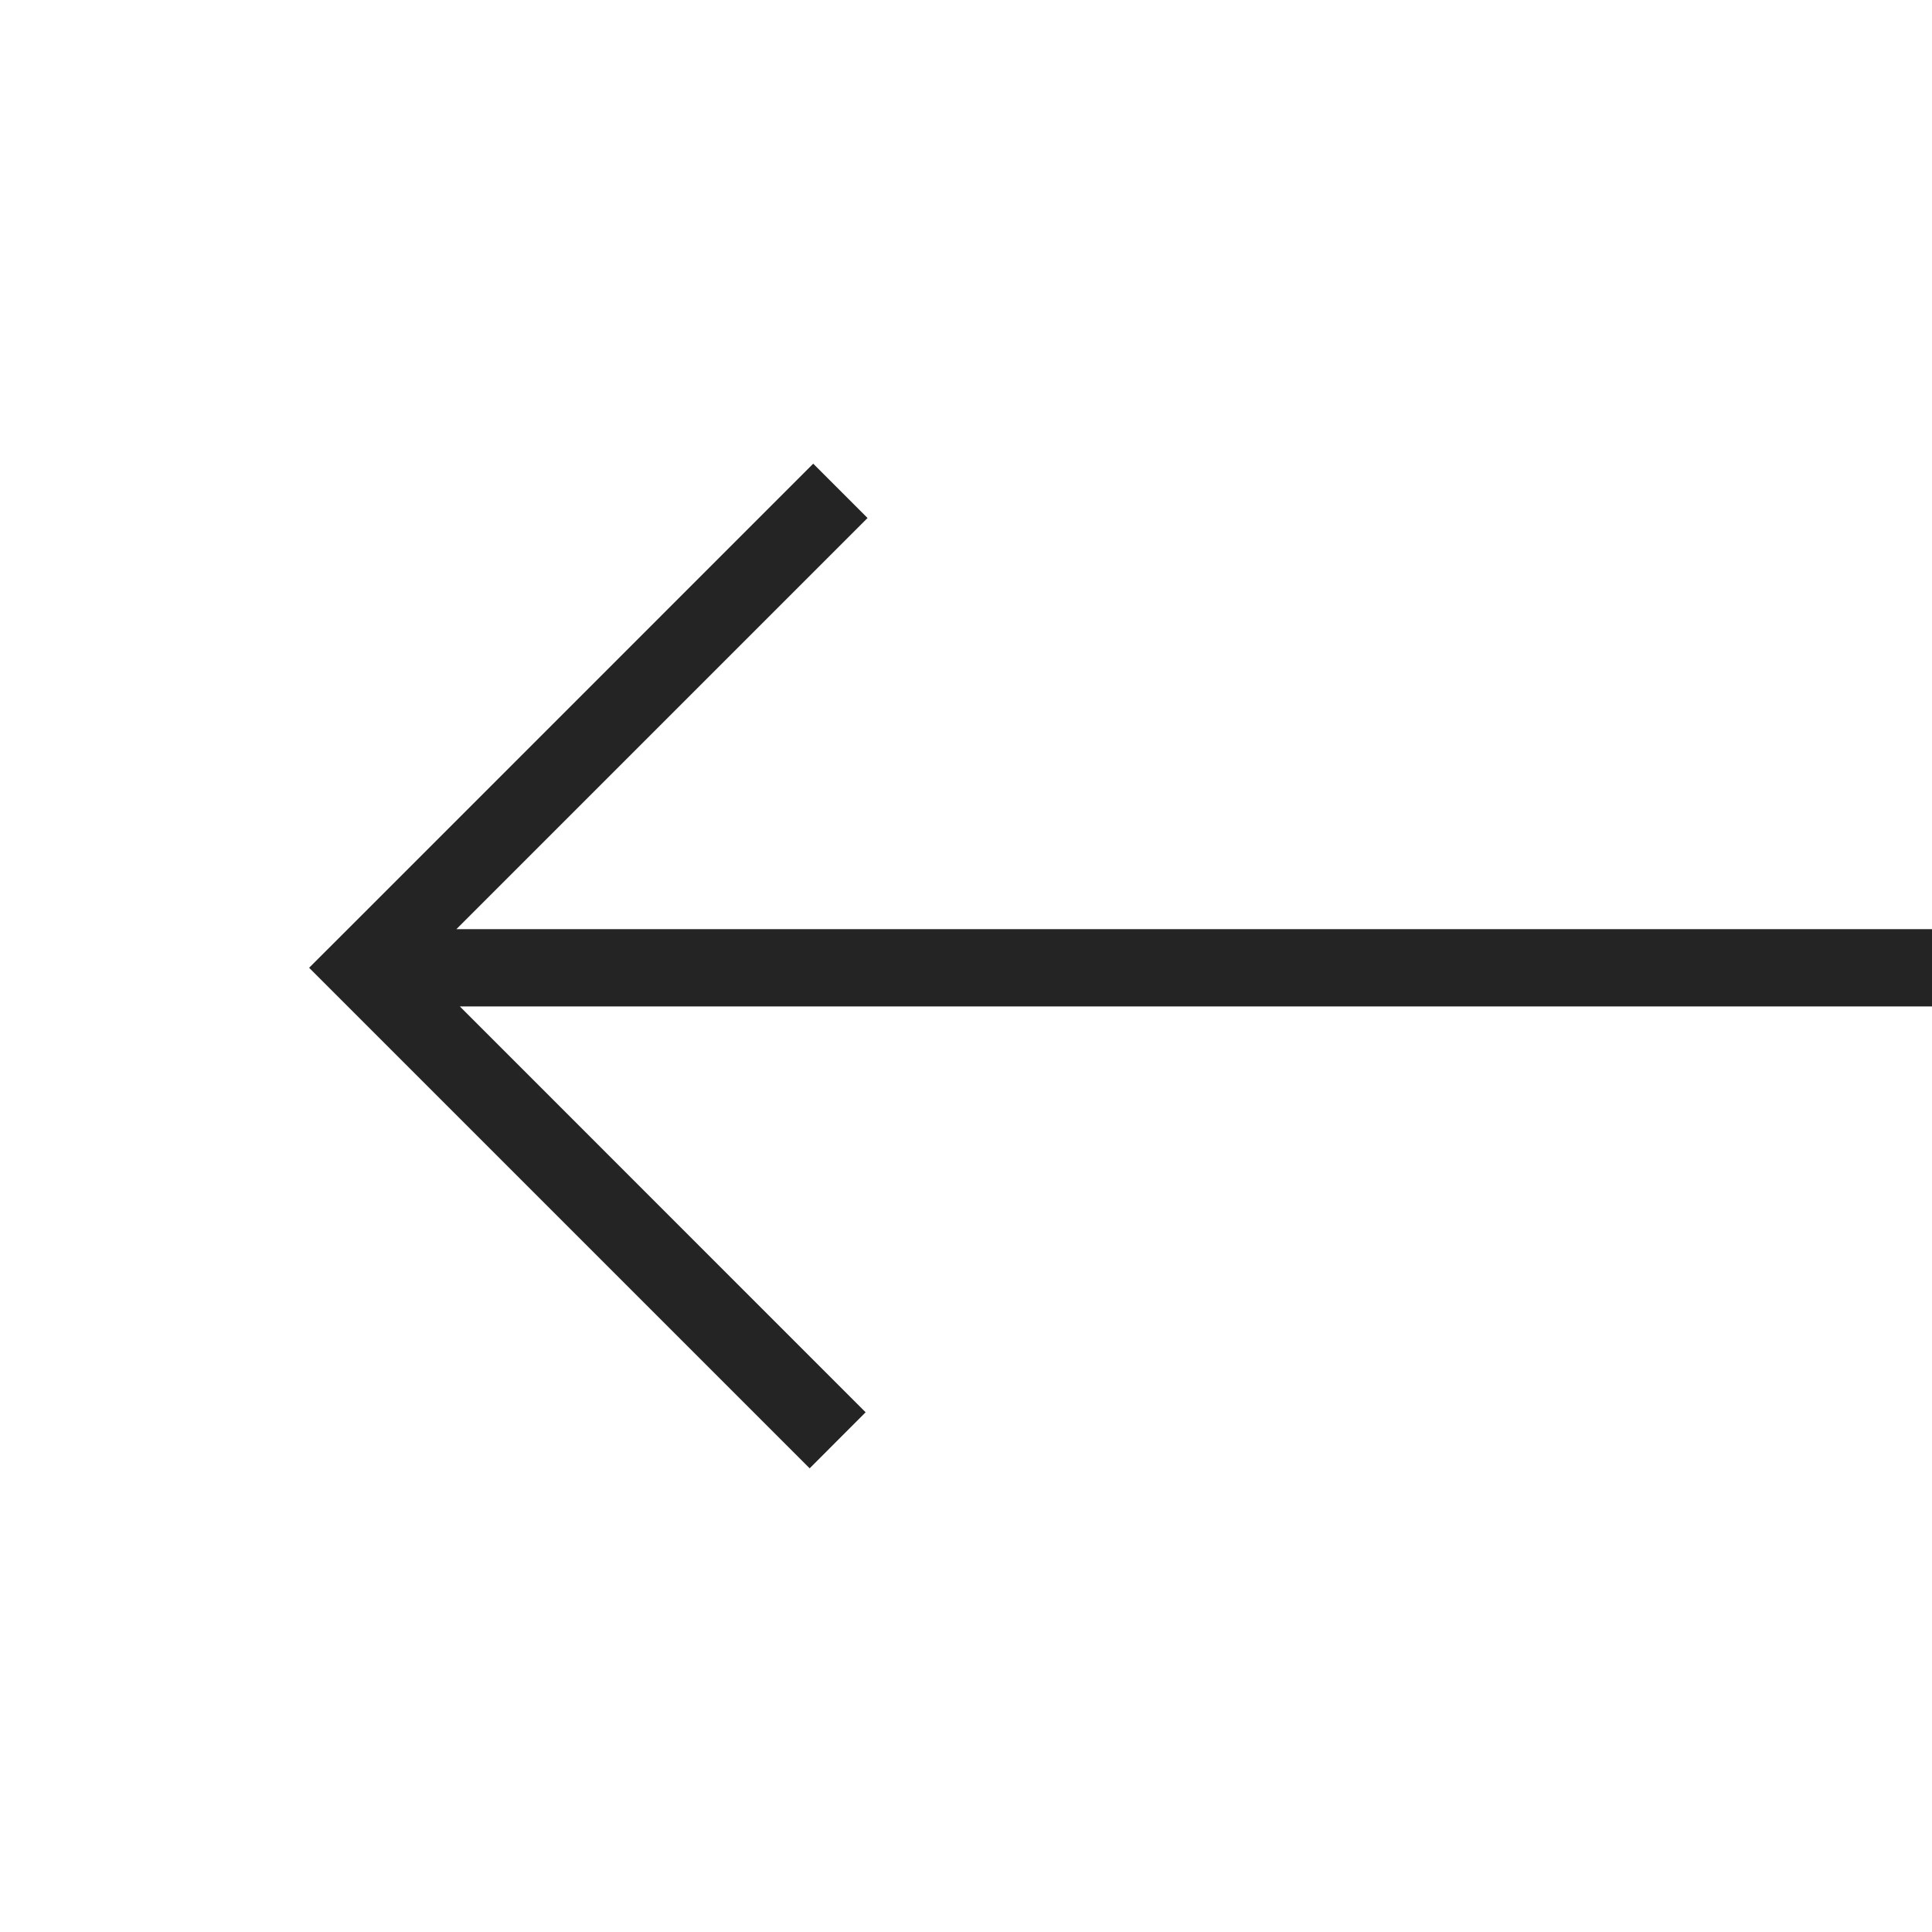 <svg width="25" height="25" fill="none" xmlns="http://www.w3.org/2000/svg"><path fill-rule="evenodd" clip-rule="evenodd" d="m4 12.523.725-.724L10.523 6l.703.703-5.32 5.32H25v1H5.95l5.251 5.252-.724.725-5.774-5.774L4 12.523Z" fill="#242424"/></svg>